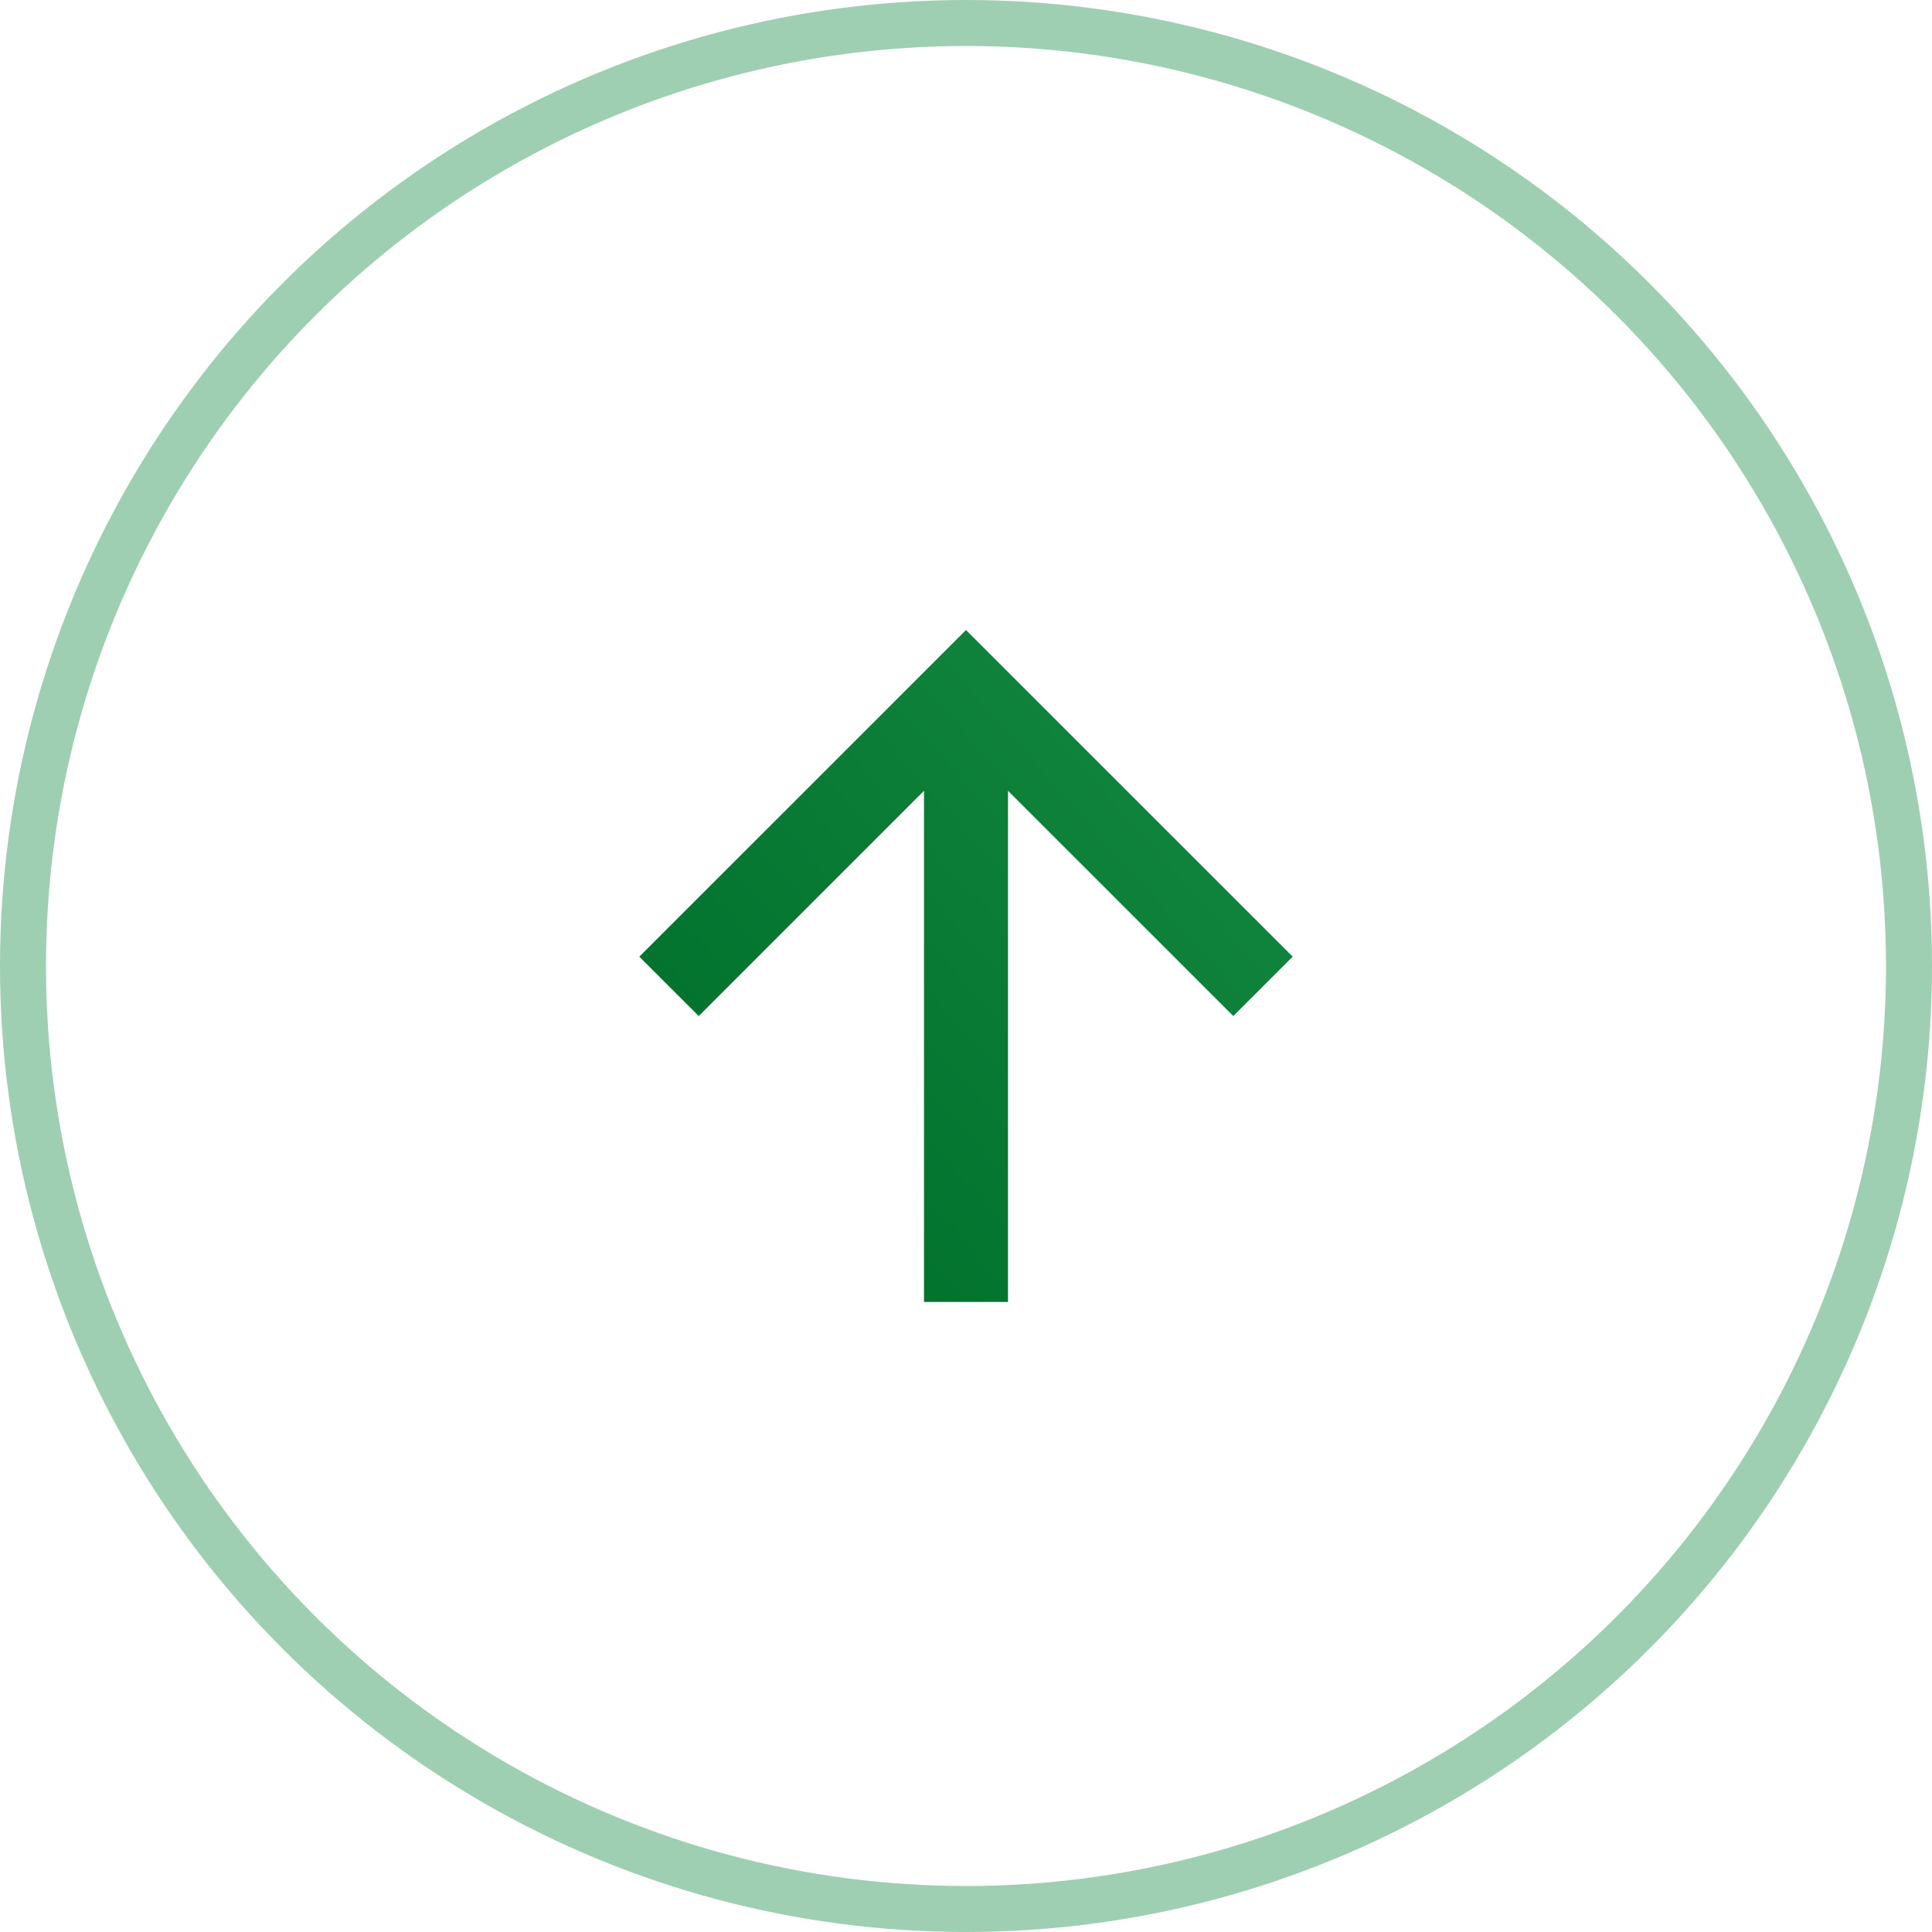 <svg width="42" height="42" viewBox="0 0 42 42" fill="none" xmlns="http://www.w3.org/2000/svg">
<circle cx="21" cy="21" r="20.5" stroke="#9FCFB2"/>
<g clip-path="url(#clip0_3121_5467)">
<path d="M21.913 17.191V28.304H20.087V17.191L15.19 22.088L13.898 20.797L21 13.696L28.102 20.797L26.811 22.088L21.913 17.191Z" fill="url(#paint0_linear_3121_5467)"/>
</g>
<defs>
<linearGradient id="paint0_linear_3121_5467" x1="28.102" y1="13.696" x2="14.664" y2="25.605" gradientUnits="userSpaceOnUse">
<stop stop-color="#158942"/>
<stop offset="1" stop-color="#00702B"/>
</linearGradient>
<clipPath id="clip0_3121_5467">
<rect width="21.913" height="21.913" fill="white" transform="translate(10.043 10.043)"/>
</clipPath>
</defs>
</svg>
